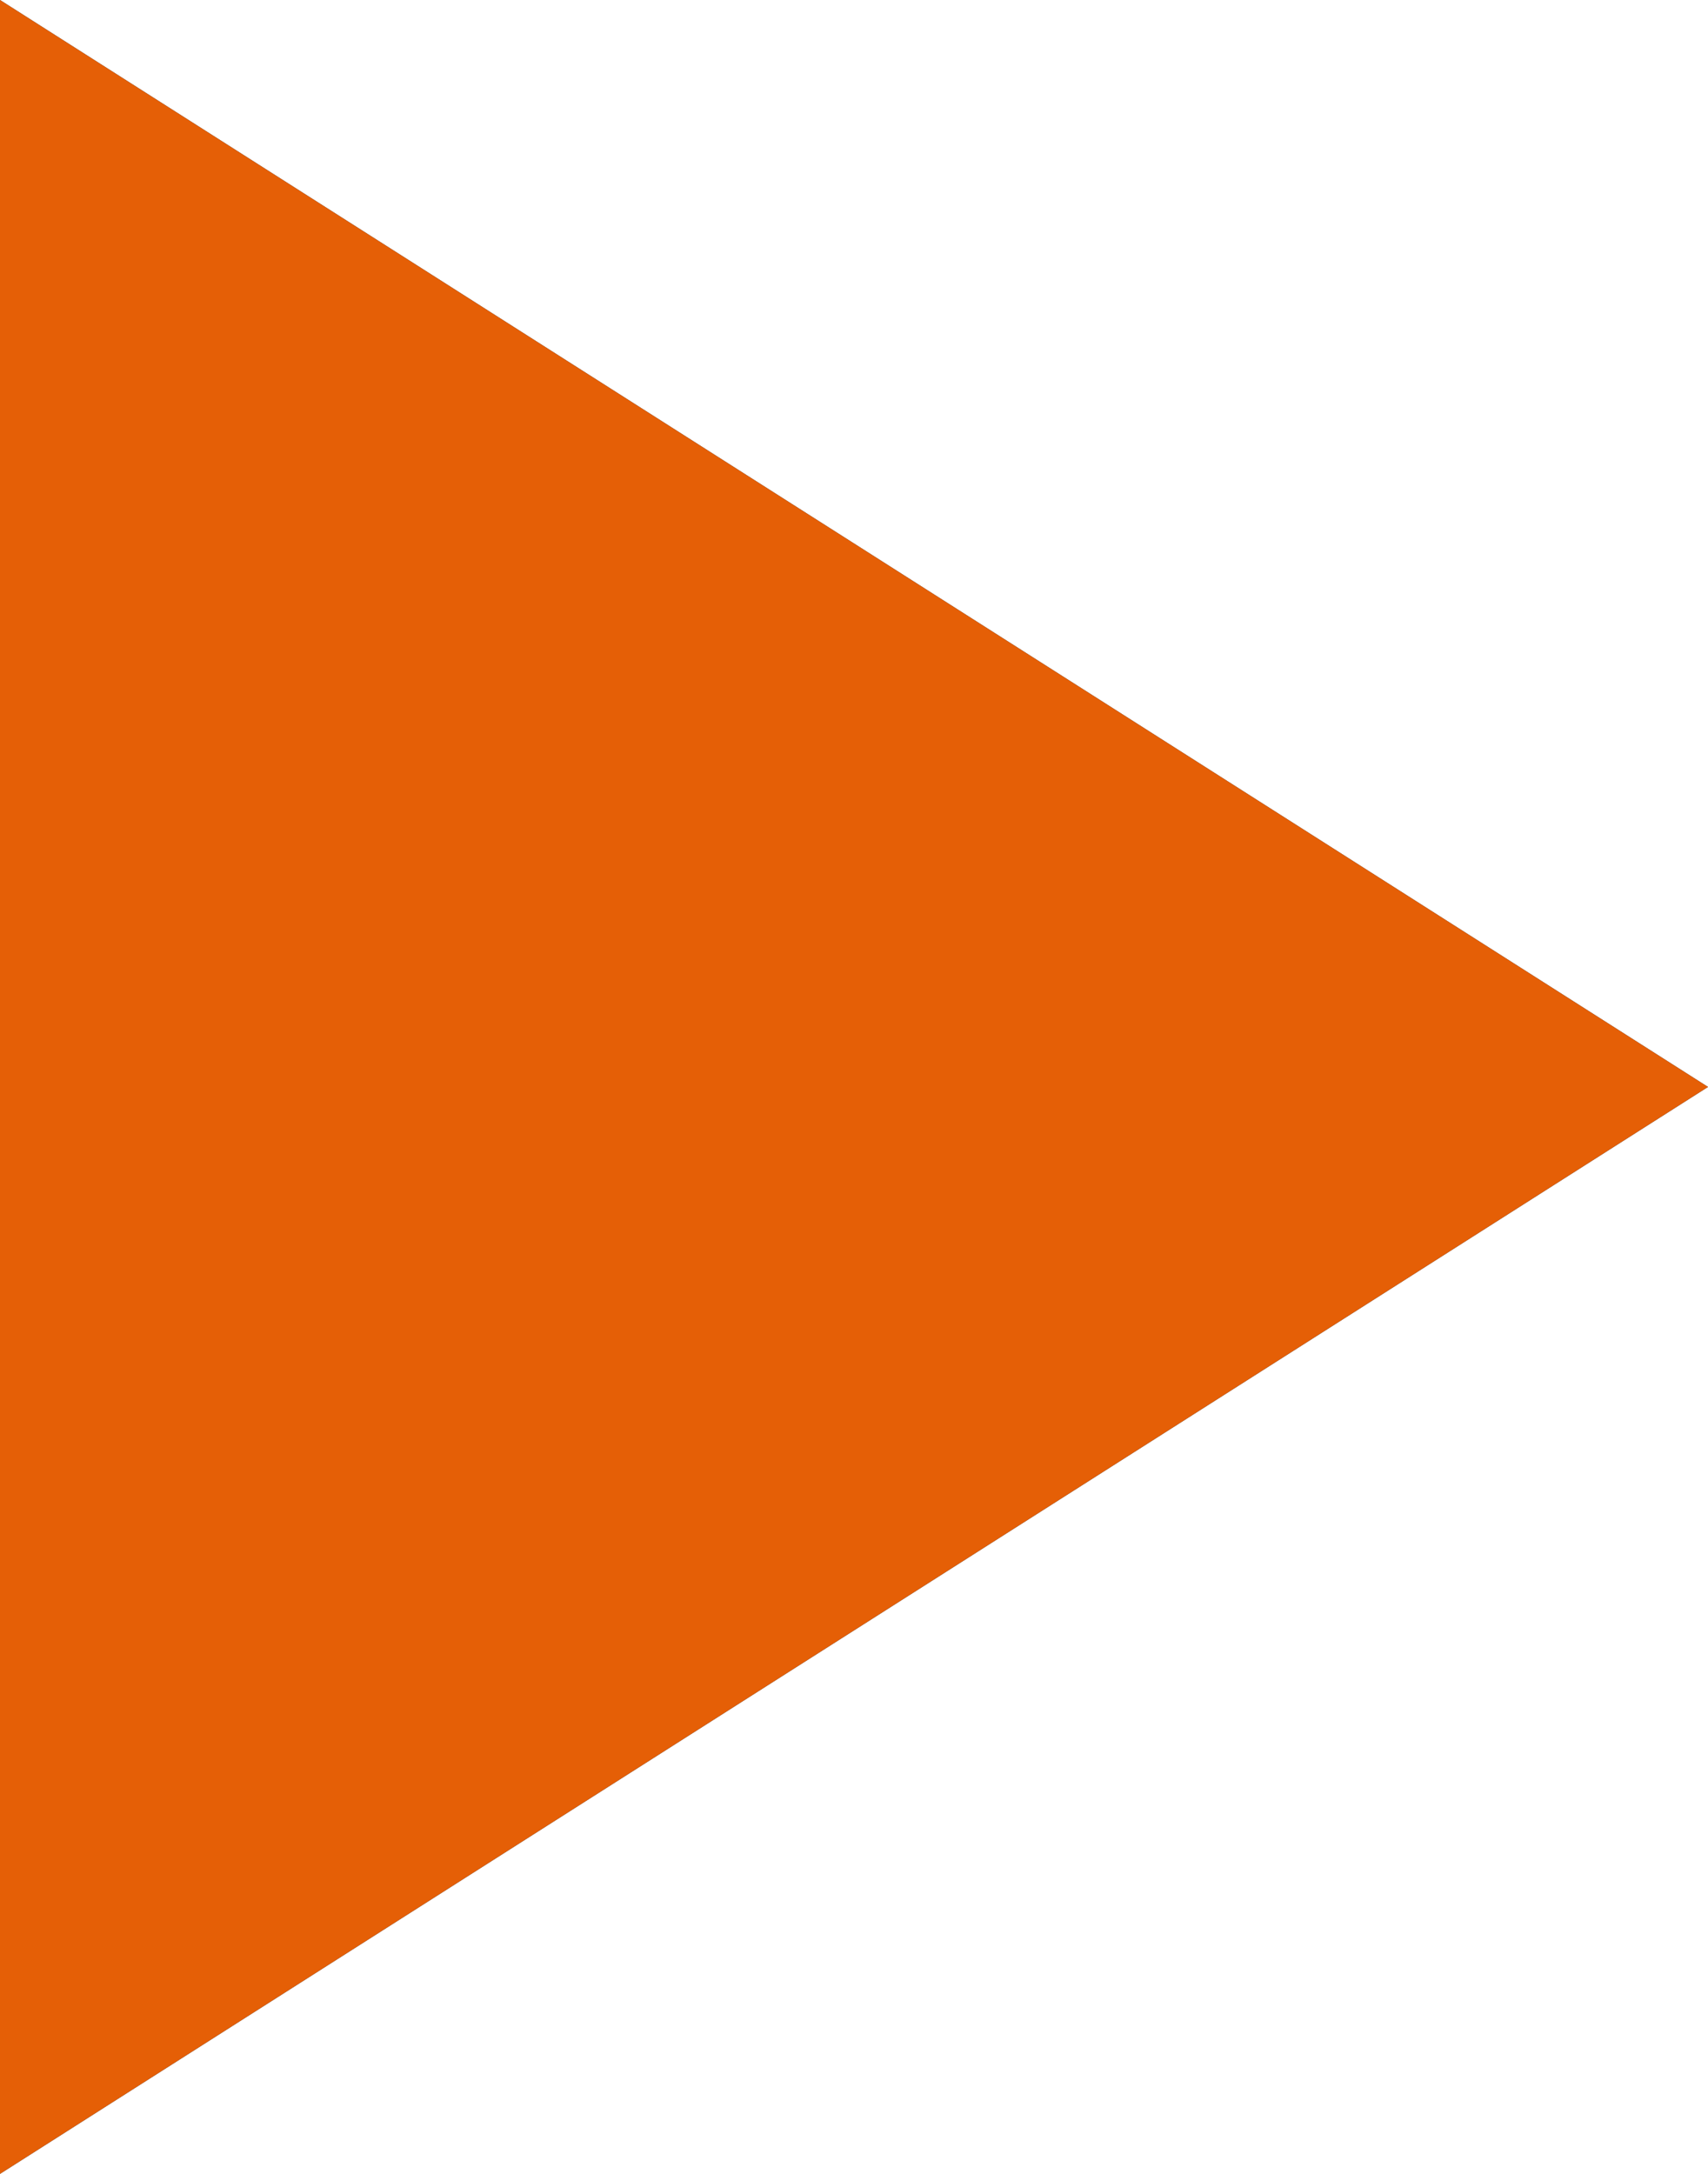 <svg id="Layer_1" xmlns="http://www.w3.org/2000/svg" xmlns:xlink="http://www.w3.org/1999/xlink" viewBox="0 0 11 14"><style>.st0{display:none}.st1{display:inline}.st2,.st3{clip-path:url(#SVGID_2_);fill:#e55f06}.st3{clip-path:url(#SVGID_4_)}.st4,.st5{display:none;fill:none;stroke-miterlimit:10}.st4{stroke-width:.5;stroke:#e55f06}.st5{stroke:#fff}.st6{clip-path:url(#SVGID_6_);fill:#e55f06}</style><g class="st0"><g class="st1"><defs><path id="SVGID_1_" d="M10 13.8v.5c0 .4-.3.7-.7.7H-4.3c-.4 0-.7-.3-.7-.7v-.5-.1l.9-2.3V4.2c0-.7.6-1.2 1.2-1.2H7.9c.6 0 1.2.5 1.2 1.2v7.3l.9 2.3zM-3.6 4.2v7.2H8.6V4.2c0-.4-.3-.7-.7-.7H-2.9c-.4 0-.7.3-.7.7zm-.1 7.6l-.7 1.8H.7l.4-.8c0-.1.1-.1.2-.1h2.3c.1 0 .2 0 .2.1l.4.8h5.1l-.8-1.8H-3.7zm7.5 1.8l-.2-.5H1.5l-.2.5h2.5zm5.7.7v-.2H-4.5v.2c0 .1.1.2.2.2H9.3c.1 0 .2-.1.2-.2z"/></defs><clipPath id="SVGID_2_"><use xlink:href="#SVGID_1_" overflow="visible"/></clipPath><path class="st2" d="M-10-2h25v22h-25z"/></g><g class="st1"><defs><path id="SVGID_3_" d="M7.8 4H-2.8c-.1 0-.2.1-.2.2v6.5c0 .1.1.2.2.2H7.8c.1.1.2 0 .2-.1V4.2c0-.1-.1-.2-.2-.2zm-10.3 6.5h10v-6h-10v6z"/></defs><clipPath id="SVGID_4_"><use xlink:href="#SVGID_3_" overflow="visible"/></clipPath><path class="st3" d="M-8-1h21v17H-8z"/></g></g><path class="st4" d="M5.6 10.8c-.1-.1-.3-.2-.5-.2-.1 0-.3 0-.4.1l-.8.5c-.2-.1-.7-.4-1.9-1.7C.9 8.1.6 7.5.6 7.4l.6-.8c.2-.3.2-.7 0-1L0 4.2C-.3 4.1-.5 4-.7 4c-.2 0-.4.1-.6.3l-.3.4c-.3.4-.4.9-.4 1.4 0 .5.1 1 .4 1.6.4 1 1.2 2.2 2.1 3.3.5.6 1.3 1.4 2.2 2 .9.6 1.7 1 2.4 1 .4 0 .8-.1 1.2-.4l.4-.3c.2-.2.3-.4.3-.6 0-.2 0-.4-.2-.6l-1.2-1.3z"/><path class="st4" d="M3.8 4l4.5 9.1c.2.5 0 1.1-.5 1.3-.1.1-.3.1-.4.1h-9c-.6 0-1-.4-1-1 0-.2 0-.3.1-.4L2 4c.2-.5.8-.7 1.3-.5.2.2.4.3.5.5z"/><path class="st5" d="M-7.5 34.1l-5.6-5.9c-.5-.5-1.2-.6-1.8-.4 1.8-2.1 1.7-5.3-.3-7.3-2-2.1-5.3-2.1-7.3 0s-2 5.5 0 7.6c1.8 1.9 4.7 2.1 6.8.5-.3.6-.2 1.4.3 2l5.6 5.9c.6.7 1.7.7 2.3 0 .7-.7.7-1.7 0-2.4"/><path class="st4" d="M3.5 6.1c.1 0 .1 0 .1.1L3.4 11c0 .1 0 .1-.1.1h-.6c-.1 0-.1 0-.1-.1l-.3-4.8c0-.1 0-.1.1-.1h1.1zm0 5.7c.1 0 .1 0 .1.1V13c0 .1 0 .1-.1.1h-1c-.1 0-.1 0-.1-.1v-1.1c0-.1 0-.1.1-.1h1z"/><path class="st4" d="M3.8 4l4.5 9.1c.2.5 0 1.1-.5 1.3-.1.1-.3.1-.4.1h-9c-.6 0-1-.4-1-1 0-.2 0-.3.1-.4L2 4c.2-.5.8-.7 1.3-.5.2.2.4.3.5.5z"/><defs><path id="SVGID_5_" d="M11 7L0 0v14z"/></defs><use xlink:href="#SVGID_5_" overflow="visible" fill-rule="evenodd" clip-rule="evenodd" fill="#0a2f54"/><clipPath id="SVGID_6_"><use xlink:href="#SVGID_5_" overflow="visible"/></clipPath><path class="st6" d="M-5-5h21v24H-5z"/></svg>